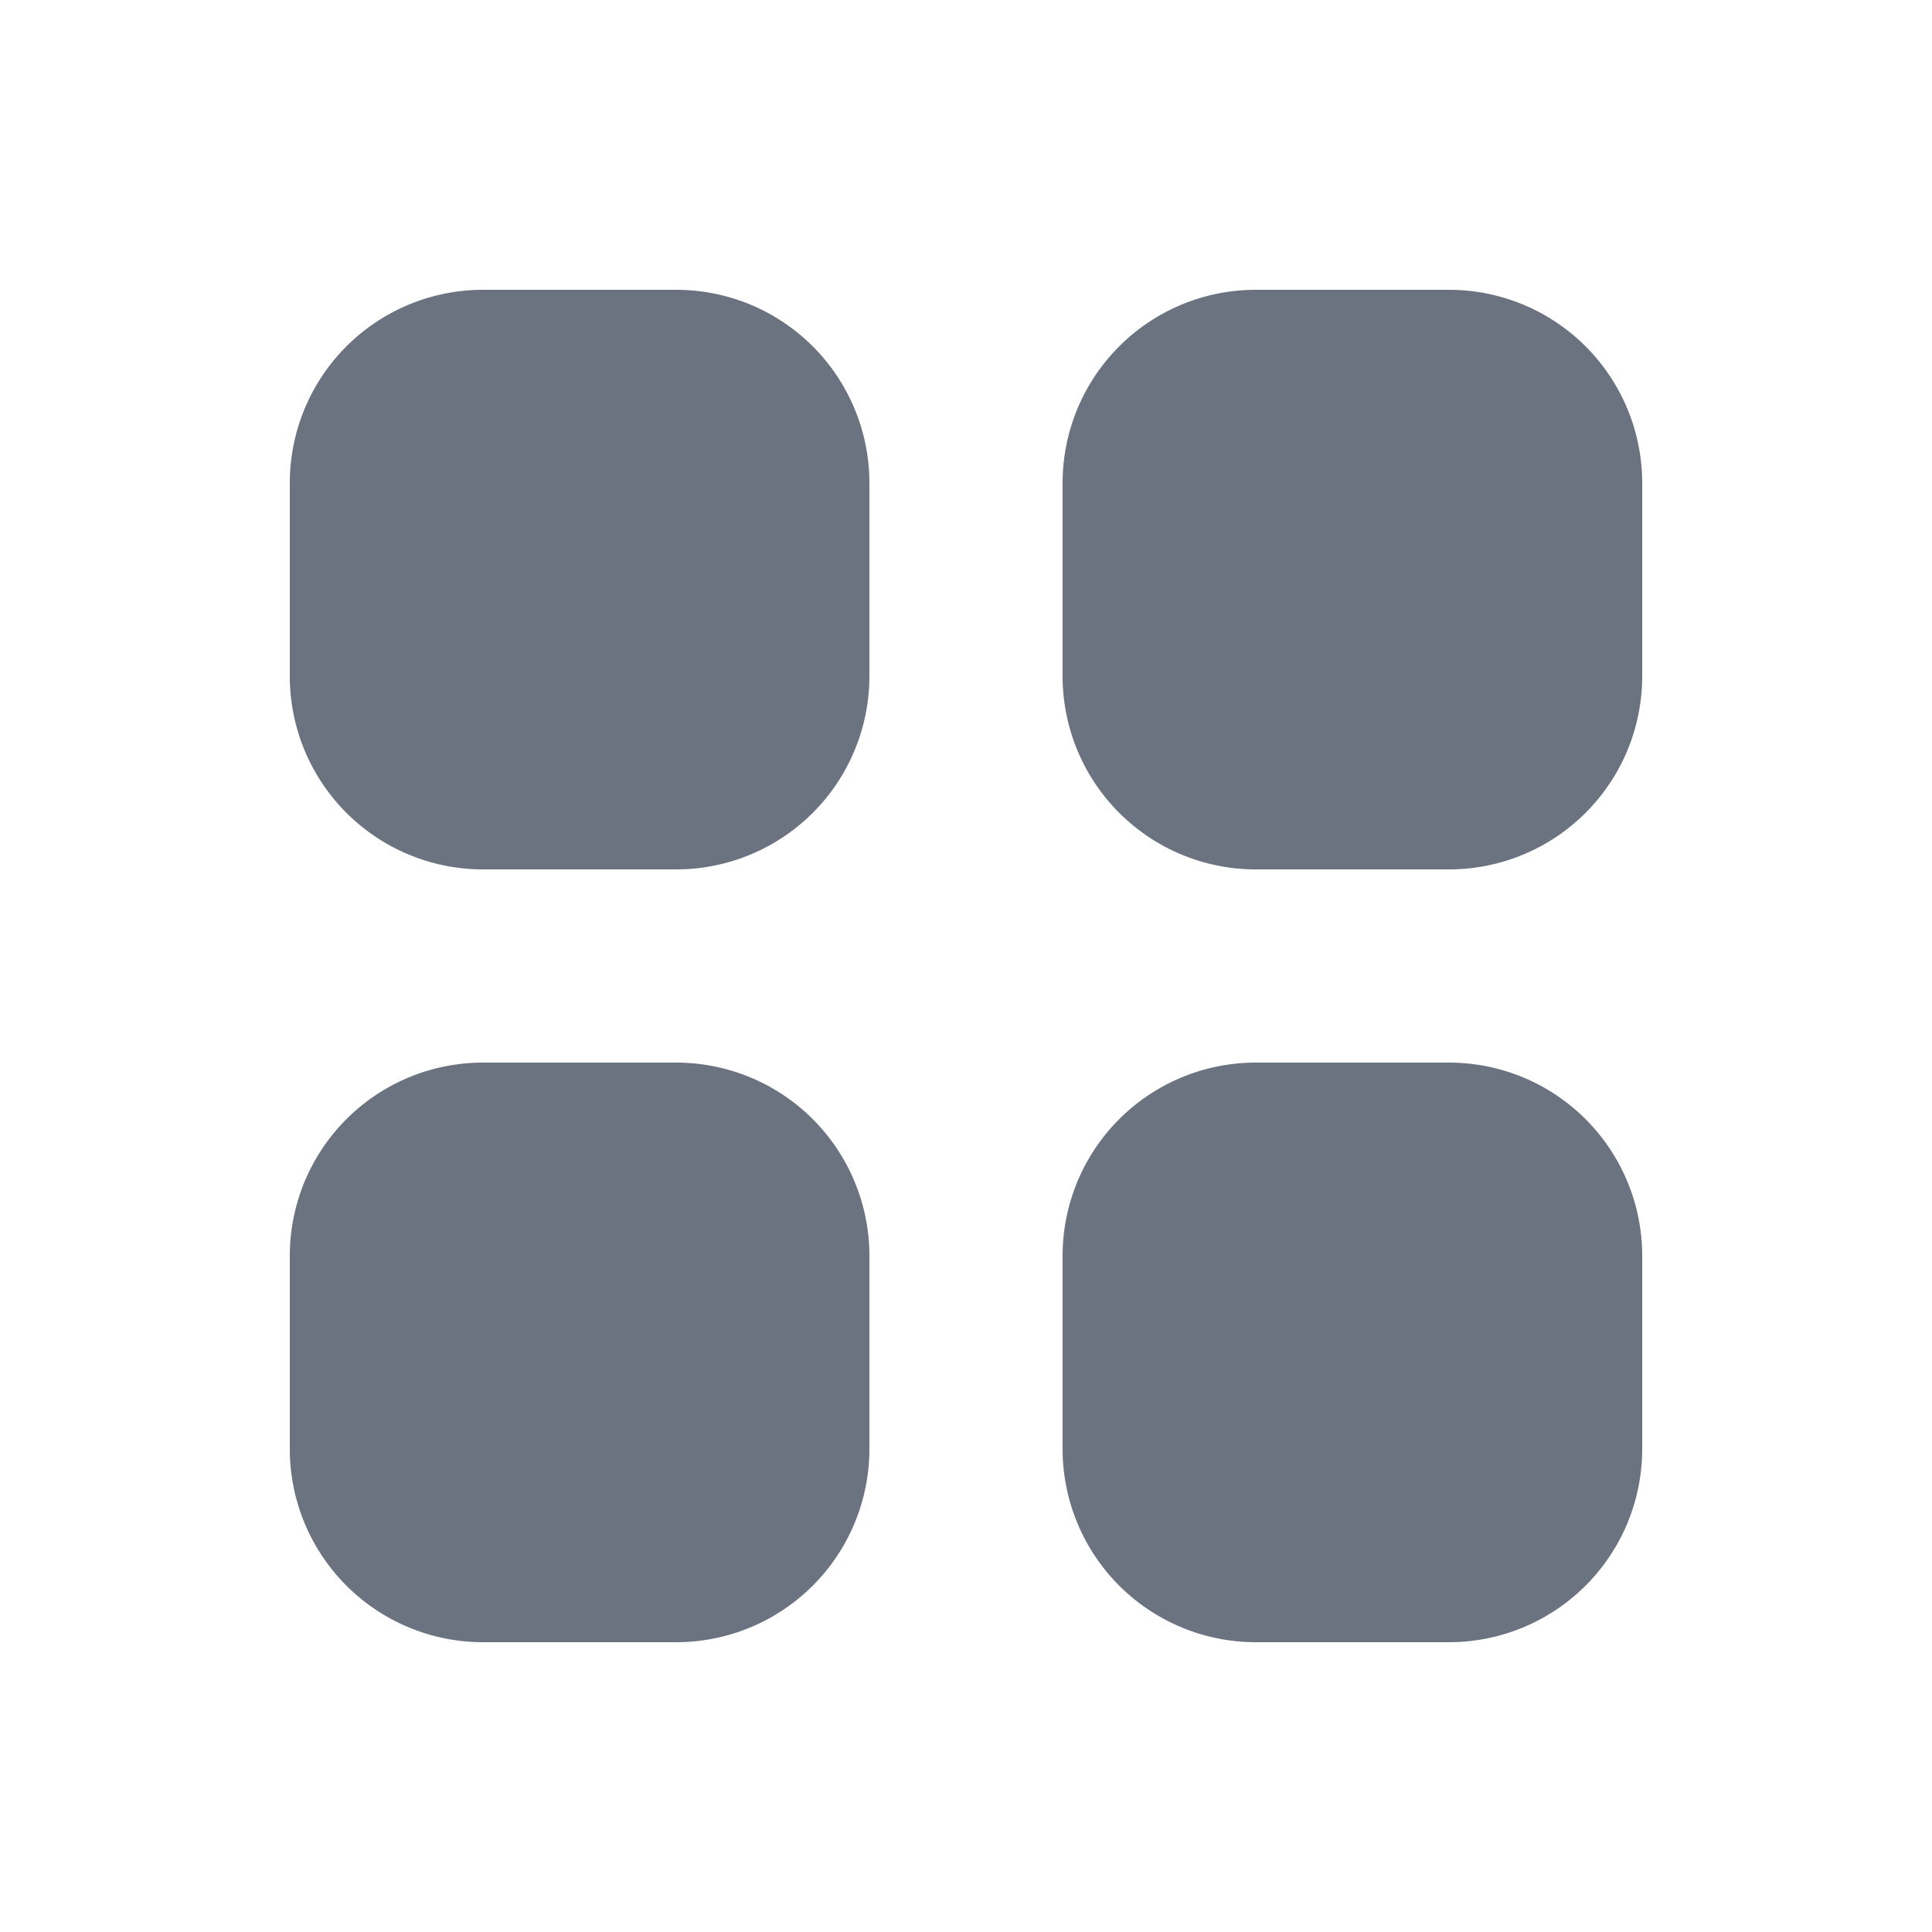 <svg xmlns:xlink="http://www.w3.org/1999/xlink" class="VQS2tmQ_zFyBOC2tkmto YIUegm7fh_CpJbivTu6B MnxxlQlR1H0xJuMEE8Yr PeR2JZ9BZHYIH8Ea3F36 bcsWqjK52oeyT6oeC2Az gZ3KuFw1JESHhOJhjT8j _Oyukq8JlN1X9w2FmPds XIIs8ZOri3wm8Wnj9N_y Lld6j9B1iilEqA6j31e4" fill="currentColor" viewBox="0 0 20 20" xmlns="http://www.w3.org/2000/svg" width="24"  height="24" ><path d="M5 3a2 2 0 00-2 2v2a2 2 0 002 2h2a2 2 0 002-2V5a2 2 0 00-2-2H5zM5 11a2 2 0 00-2 2v2a2 2 0 002 2h2a2 2 0 002-2v-2a2 2 0 00-2-2H5zM11 5a2 2 0 012-2h2a2 2 0 012 2v2a2 2 0 01-2 2h-2a2 2 0 01-2-2V5zM11 13a2 2 0 012-2h2a2 2 0 012 2v2a2 2 0 01-2 2h-2a2 2 0 01-2-2v-2z" fill="#6B7280"></path></svg>